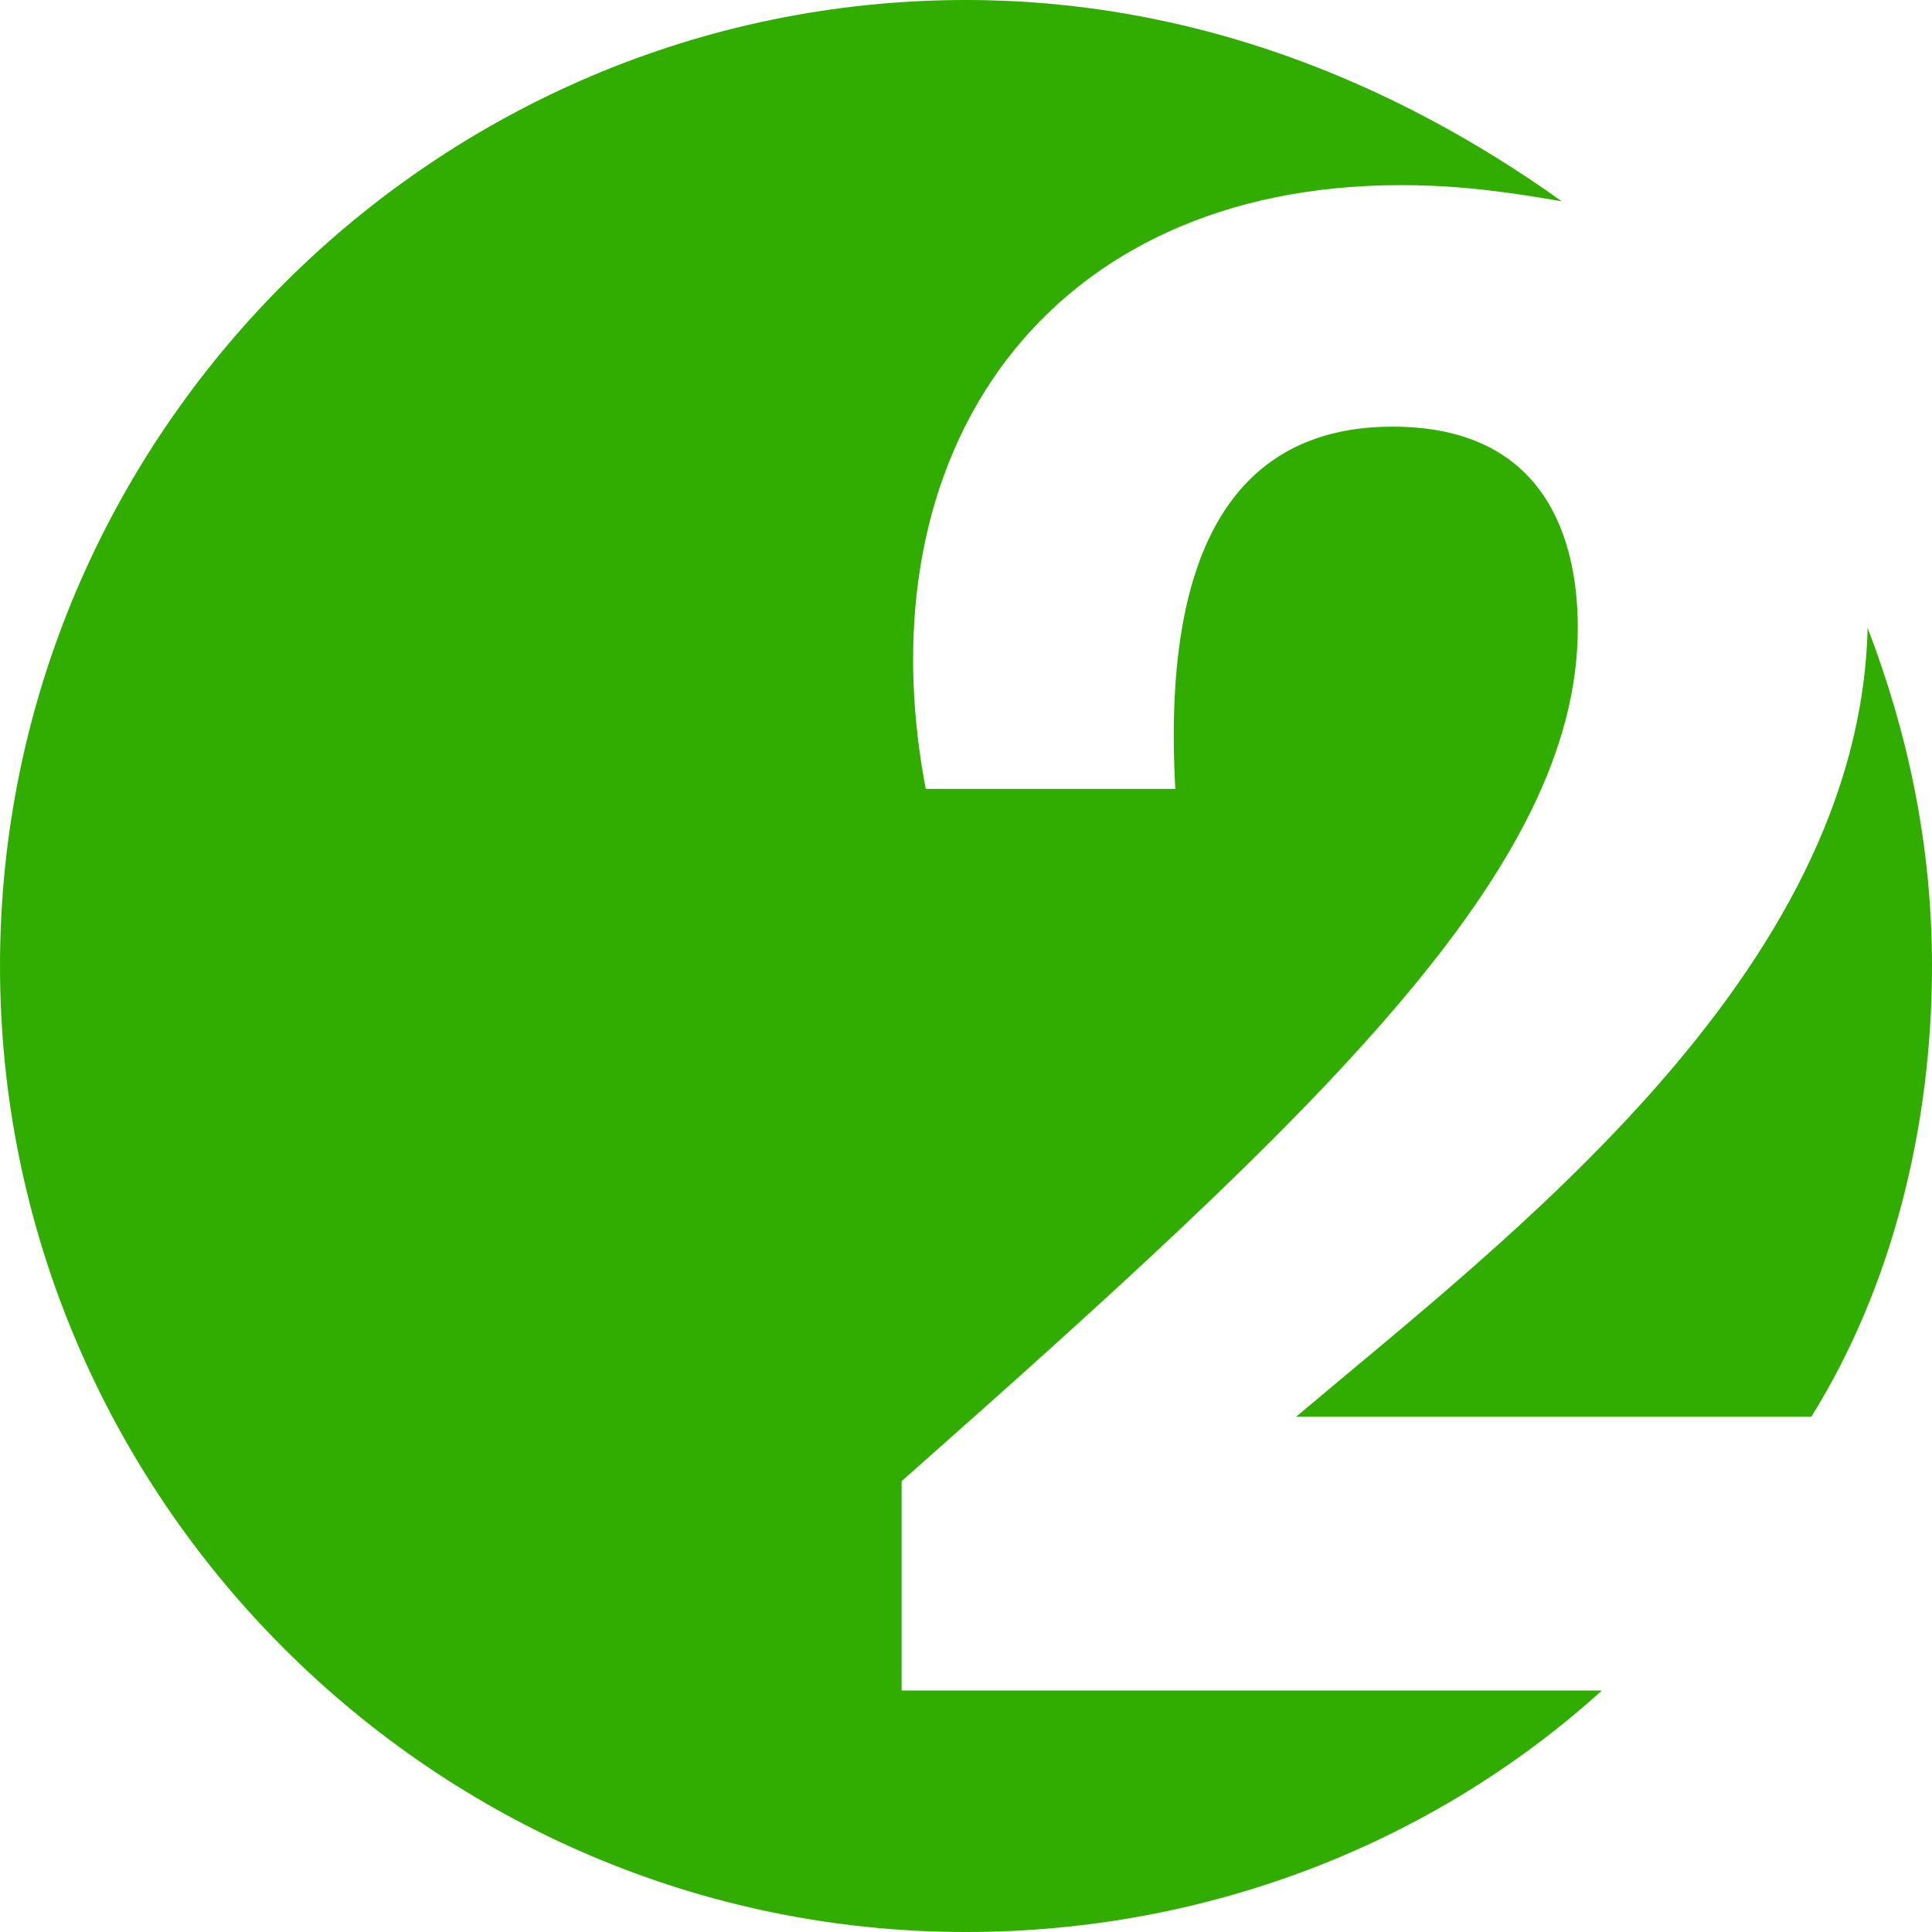 <svg xmlns='http://www.w3.org/2000/svg' width='24' height='24' viewBox='0 0 24 24'><path fill='#30AD00' d='M19.4 2.5C17.3 1 14.8 0 12 0 5.4 0 0 5.4 0 12s5.4 12 12 12c3 0 5.8-1.1 7.9-3h-8.7v-2.6c5.2-4.6 8.4-7.6 8.4-10.6 0-1.1-.4-2.5-2.3-2.5-1.5 0-2.9.9-2.7 4.5h-3.1c-.8-4.2 1.5-7.5 5.9-7.5.8 0 1.4.1 2 .2M24 12c0-1.5-.3-2.9-.8-4.2-.1 4.3-4.5 7.6-7.1 9.8h6.4C23.5 16 24 14 24 12'></path></svg>